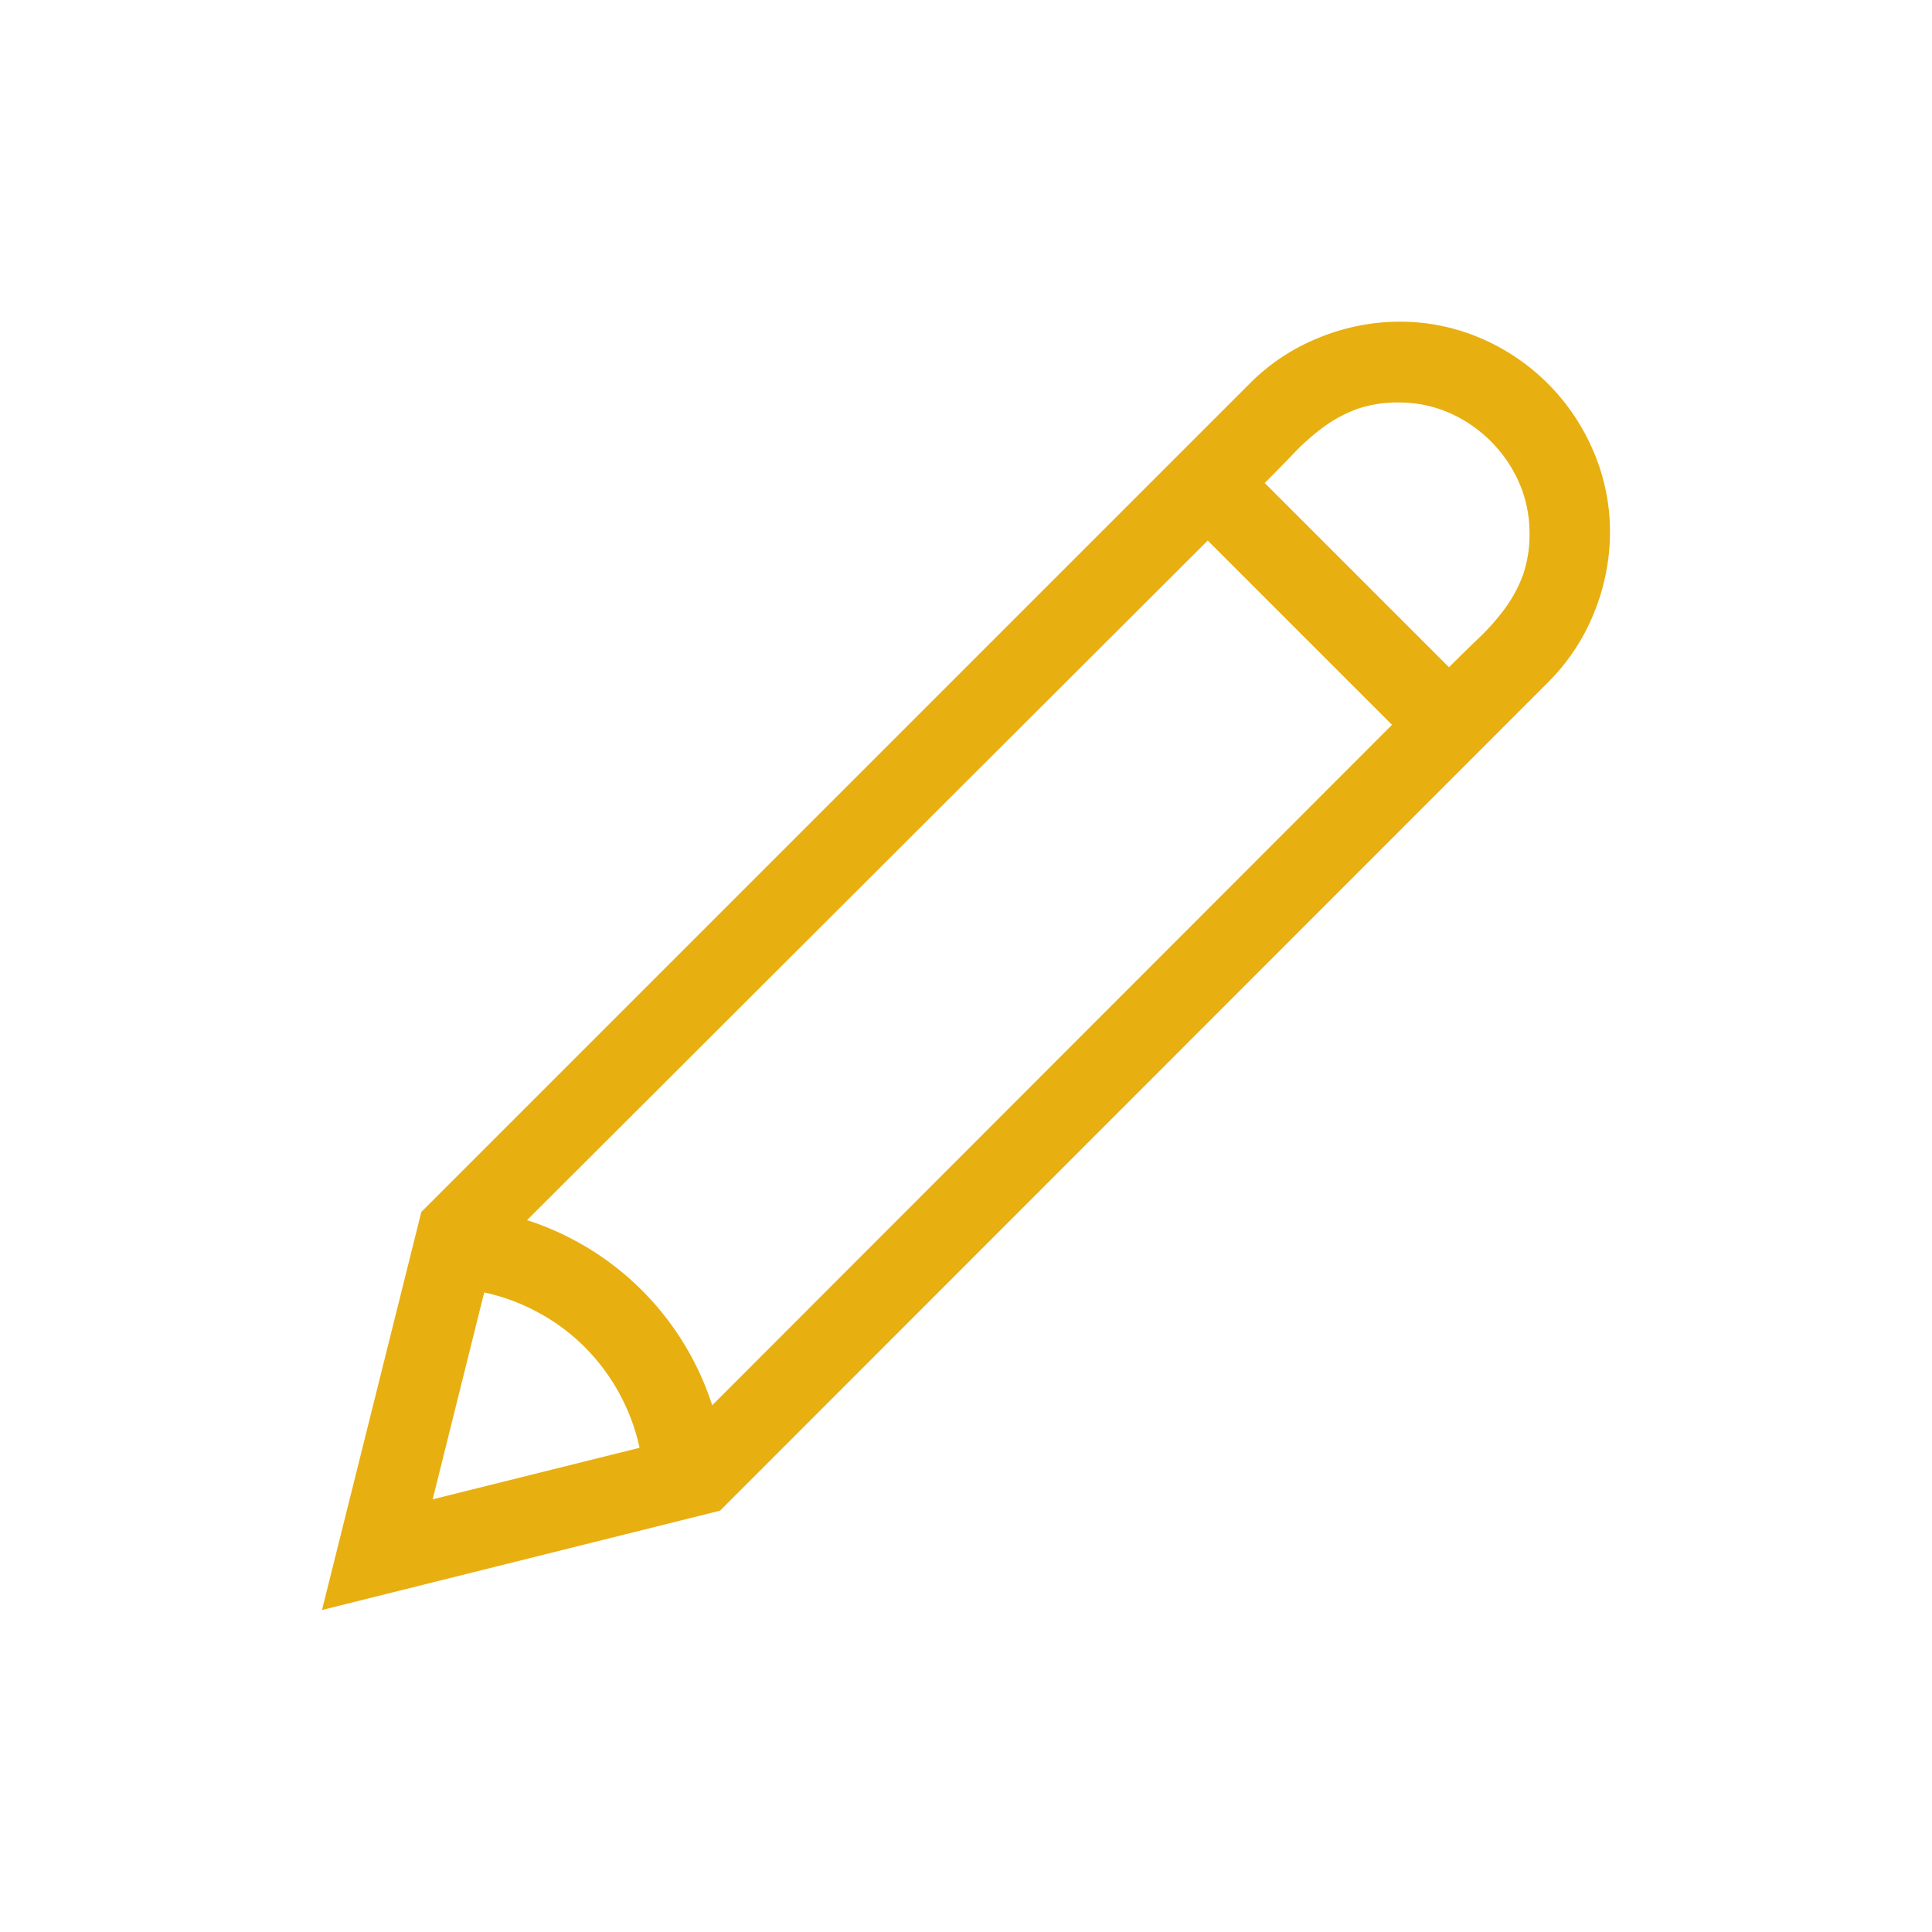 <svg xmlns="http://www.w3.org/2000/svg" width="24" height="24" viewBox="0 0 24 24"><defs><style>.a,.b{fill:#e8af11;}.a{opacity:0;}</style></defs><g transform="translate(-331 -148)"><rect class="a" width="24" height="24" transform="translate(331 148)"/><path class="b" d="M334.362,405.021a2.669,2.669,0,0,1-.2,1,2.562,2.562,0,0,1-.571.86L323.307,417.17l-4.945,1.234,1.234-4.945,10.289-10.289a2.545,2.545,0,0,1,.86-.57,2.651,2.651,0,0,1,1-.2,2.538,2.538,0,0,1,1.015.207,2.653,2.653,0,0,1,1.395,1.4A2.538,2.538,0,0,1,334.362,405.021Zm-14.625,12.008,2.57-.64a2.536,2.536,0,0,0-.68-1.25,2.487,2.487,0,0,0-.57-.426,2.522,2.522,0,0,0-.68-.254Zm1.172-3.468a3.564,3.564,0,0,1,2.3,2.3l8.445-8.453-2.289-2.289Zm11.453-6.868q.2-.2.375-.367a2.791,2.791,0,0,0,.32-.363,1.691,1.691,0,0,0,.223-.414,1.517,1.517,0,0,0,.082-.52,1.549,1.549,0,0,0-.129-.629,1.688,1.688,0,0,0-.867-.867,1.549,1.549,0,0,0-.629-.129,1.522,1.522,0,0,0-.52.082,1.689,1.689,0,0,0-.414.223,2.789,2.789,0,0,0-.363.32q-.172.18-.367.375Z" transform="translate(16.638 -250.404)"/></g></svg>